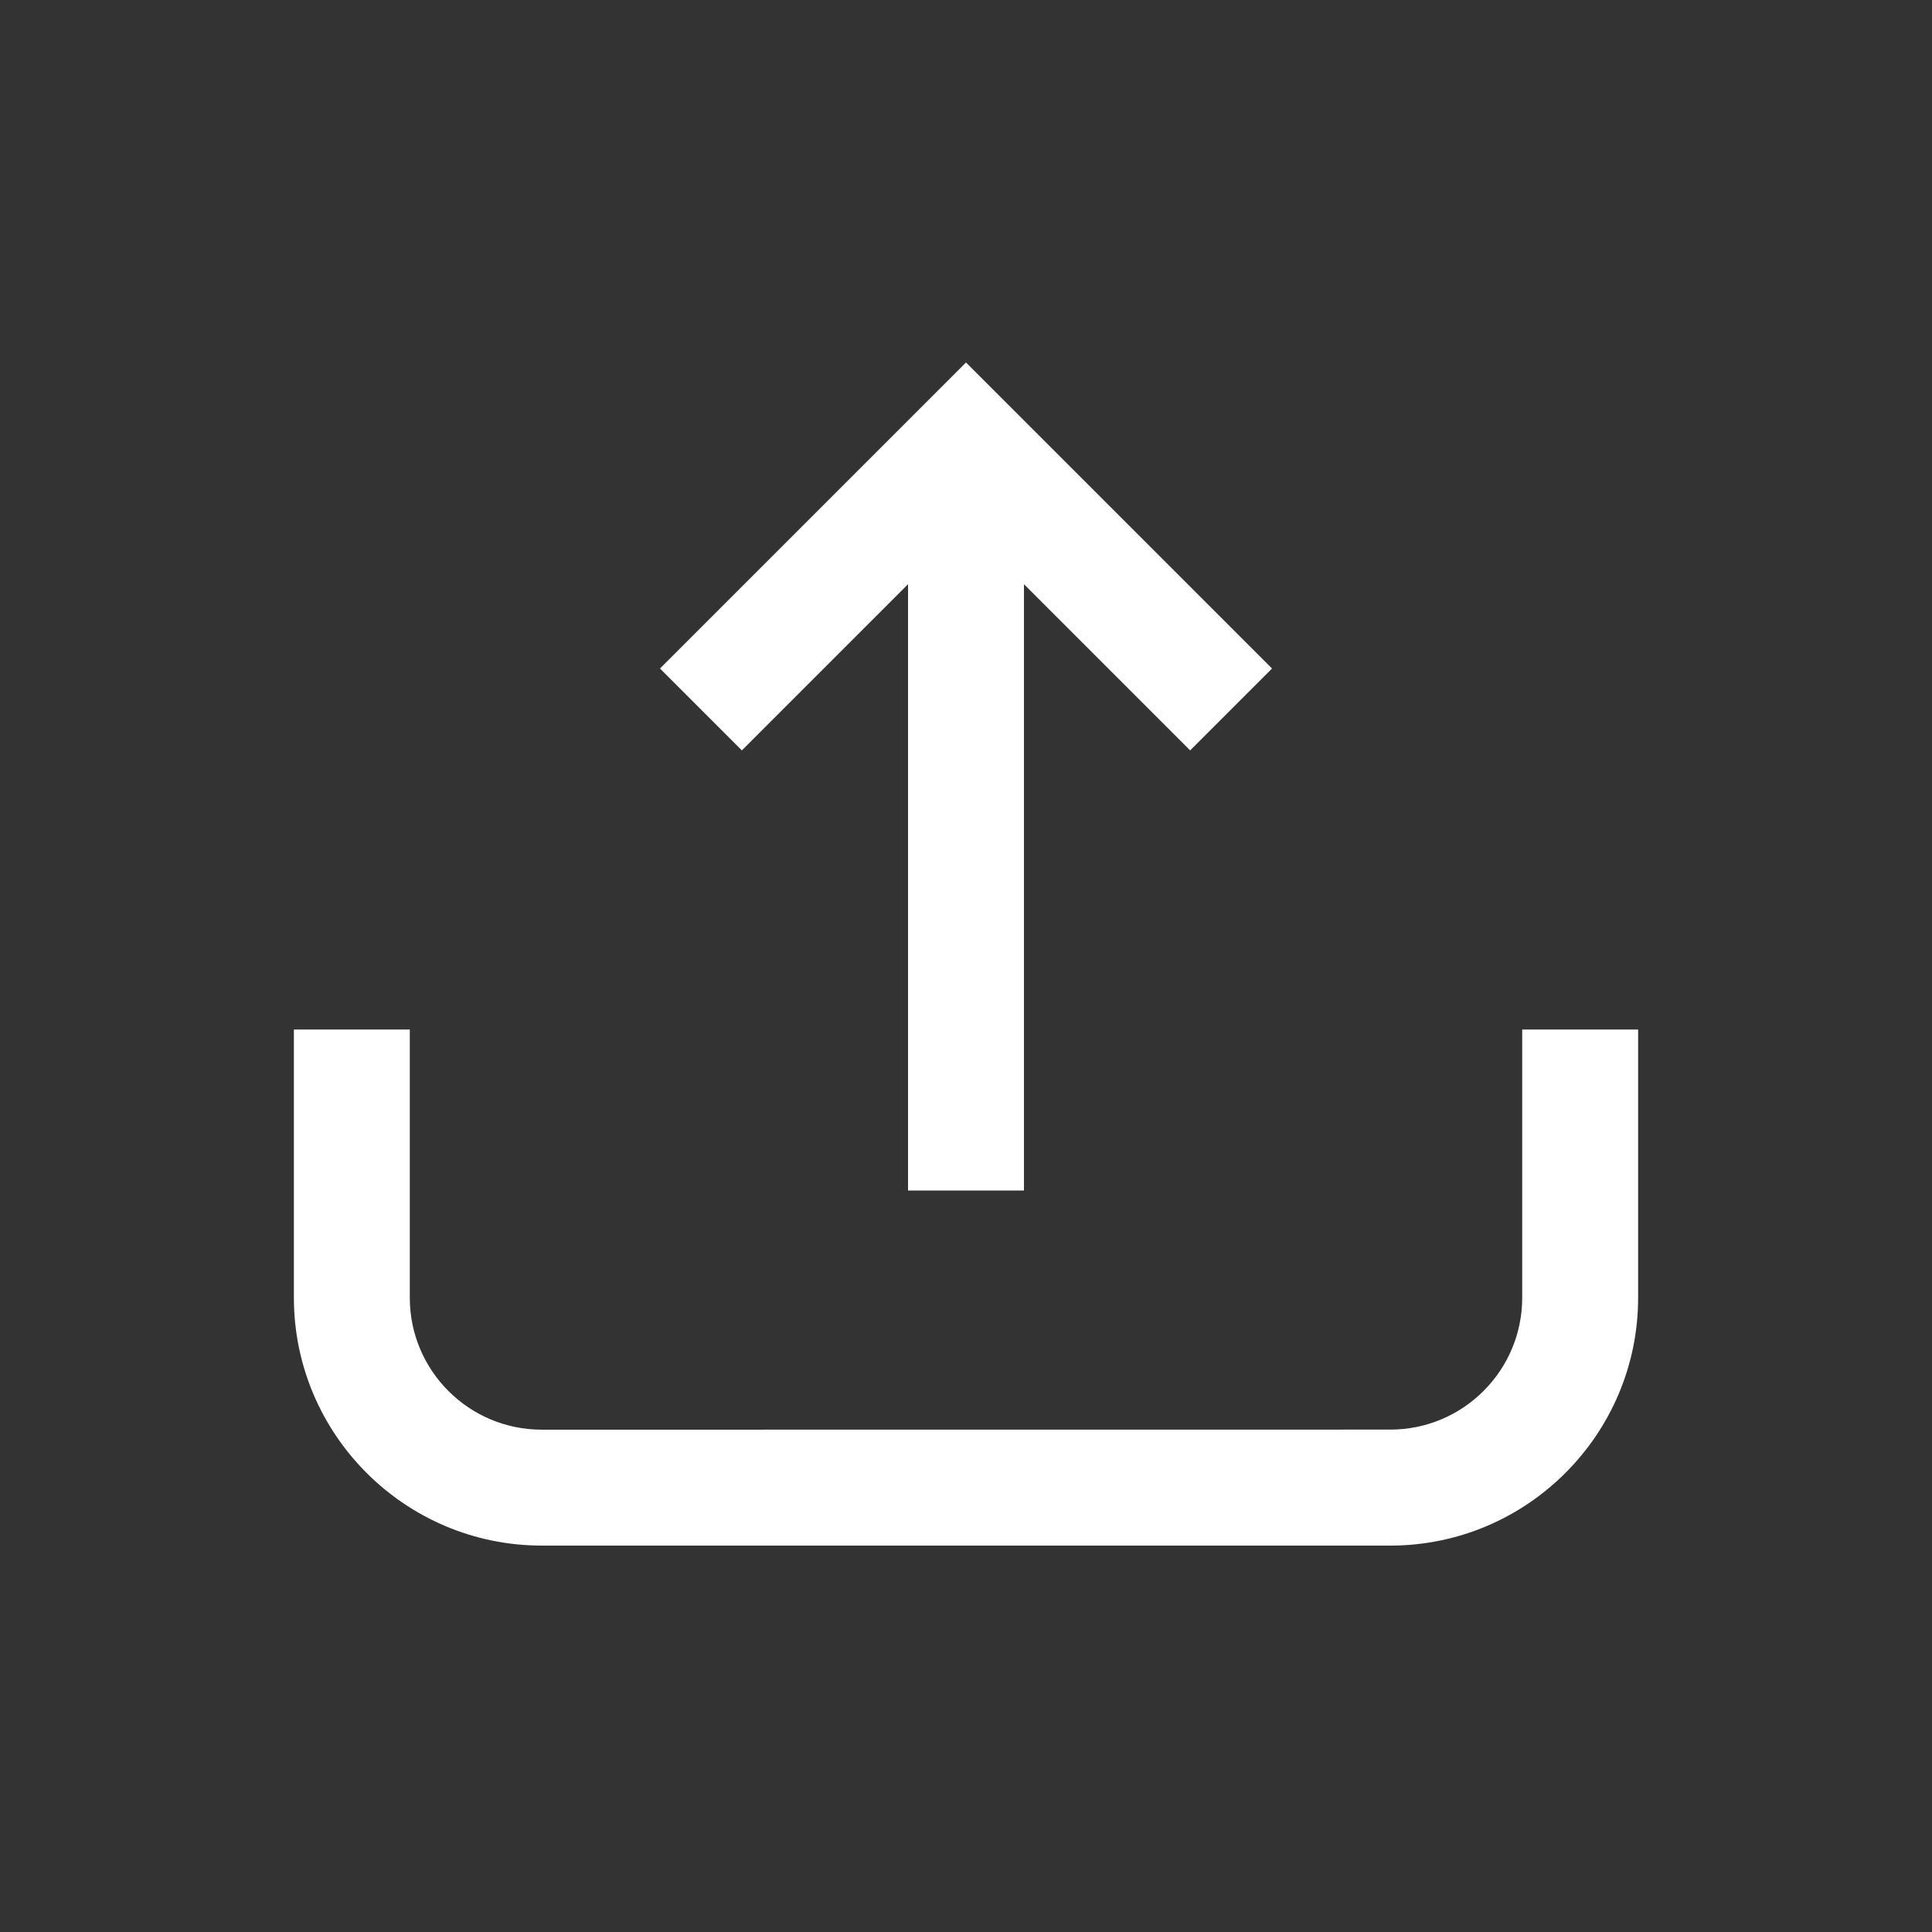 <?xml version="1.0" encoding="UTF-8"?>
<svg width="1200pt" height="1200pt" version="1.1" viewBox="0 0 1200 1200" xmlns="http://www.w3.org/2000/svg">
 <rect x="0" y="0" width="1200" height="1200" fill="#333333" stroke="none"/>
 <path d="m336.47 960h527.06c84.938 0 153.94-69.141 153.94-153.94v-166.6h-72v166.55c0 45.234-36.703 81.938-81.938 81.938l-527.06 0.047c-45.234 0-81.938-36.703-81.938-81.938v-166.6h-72v166.55c0 84.844 69 153.98 153.94 153.98z" fill="#fff"/>
 <path d="m564 362.86v376.6h72v-376.6l103.22 103.22 50.859-50.859-190.08-190.08-190.08 190.08 50.859 50.859z" fill="#fff"/>
</svg>
